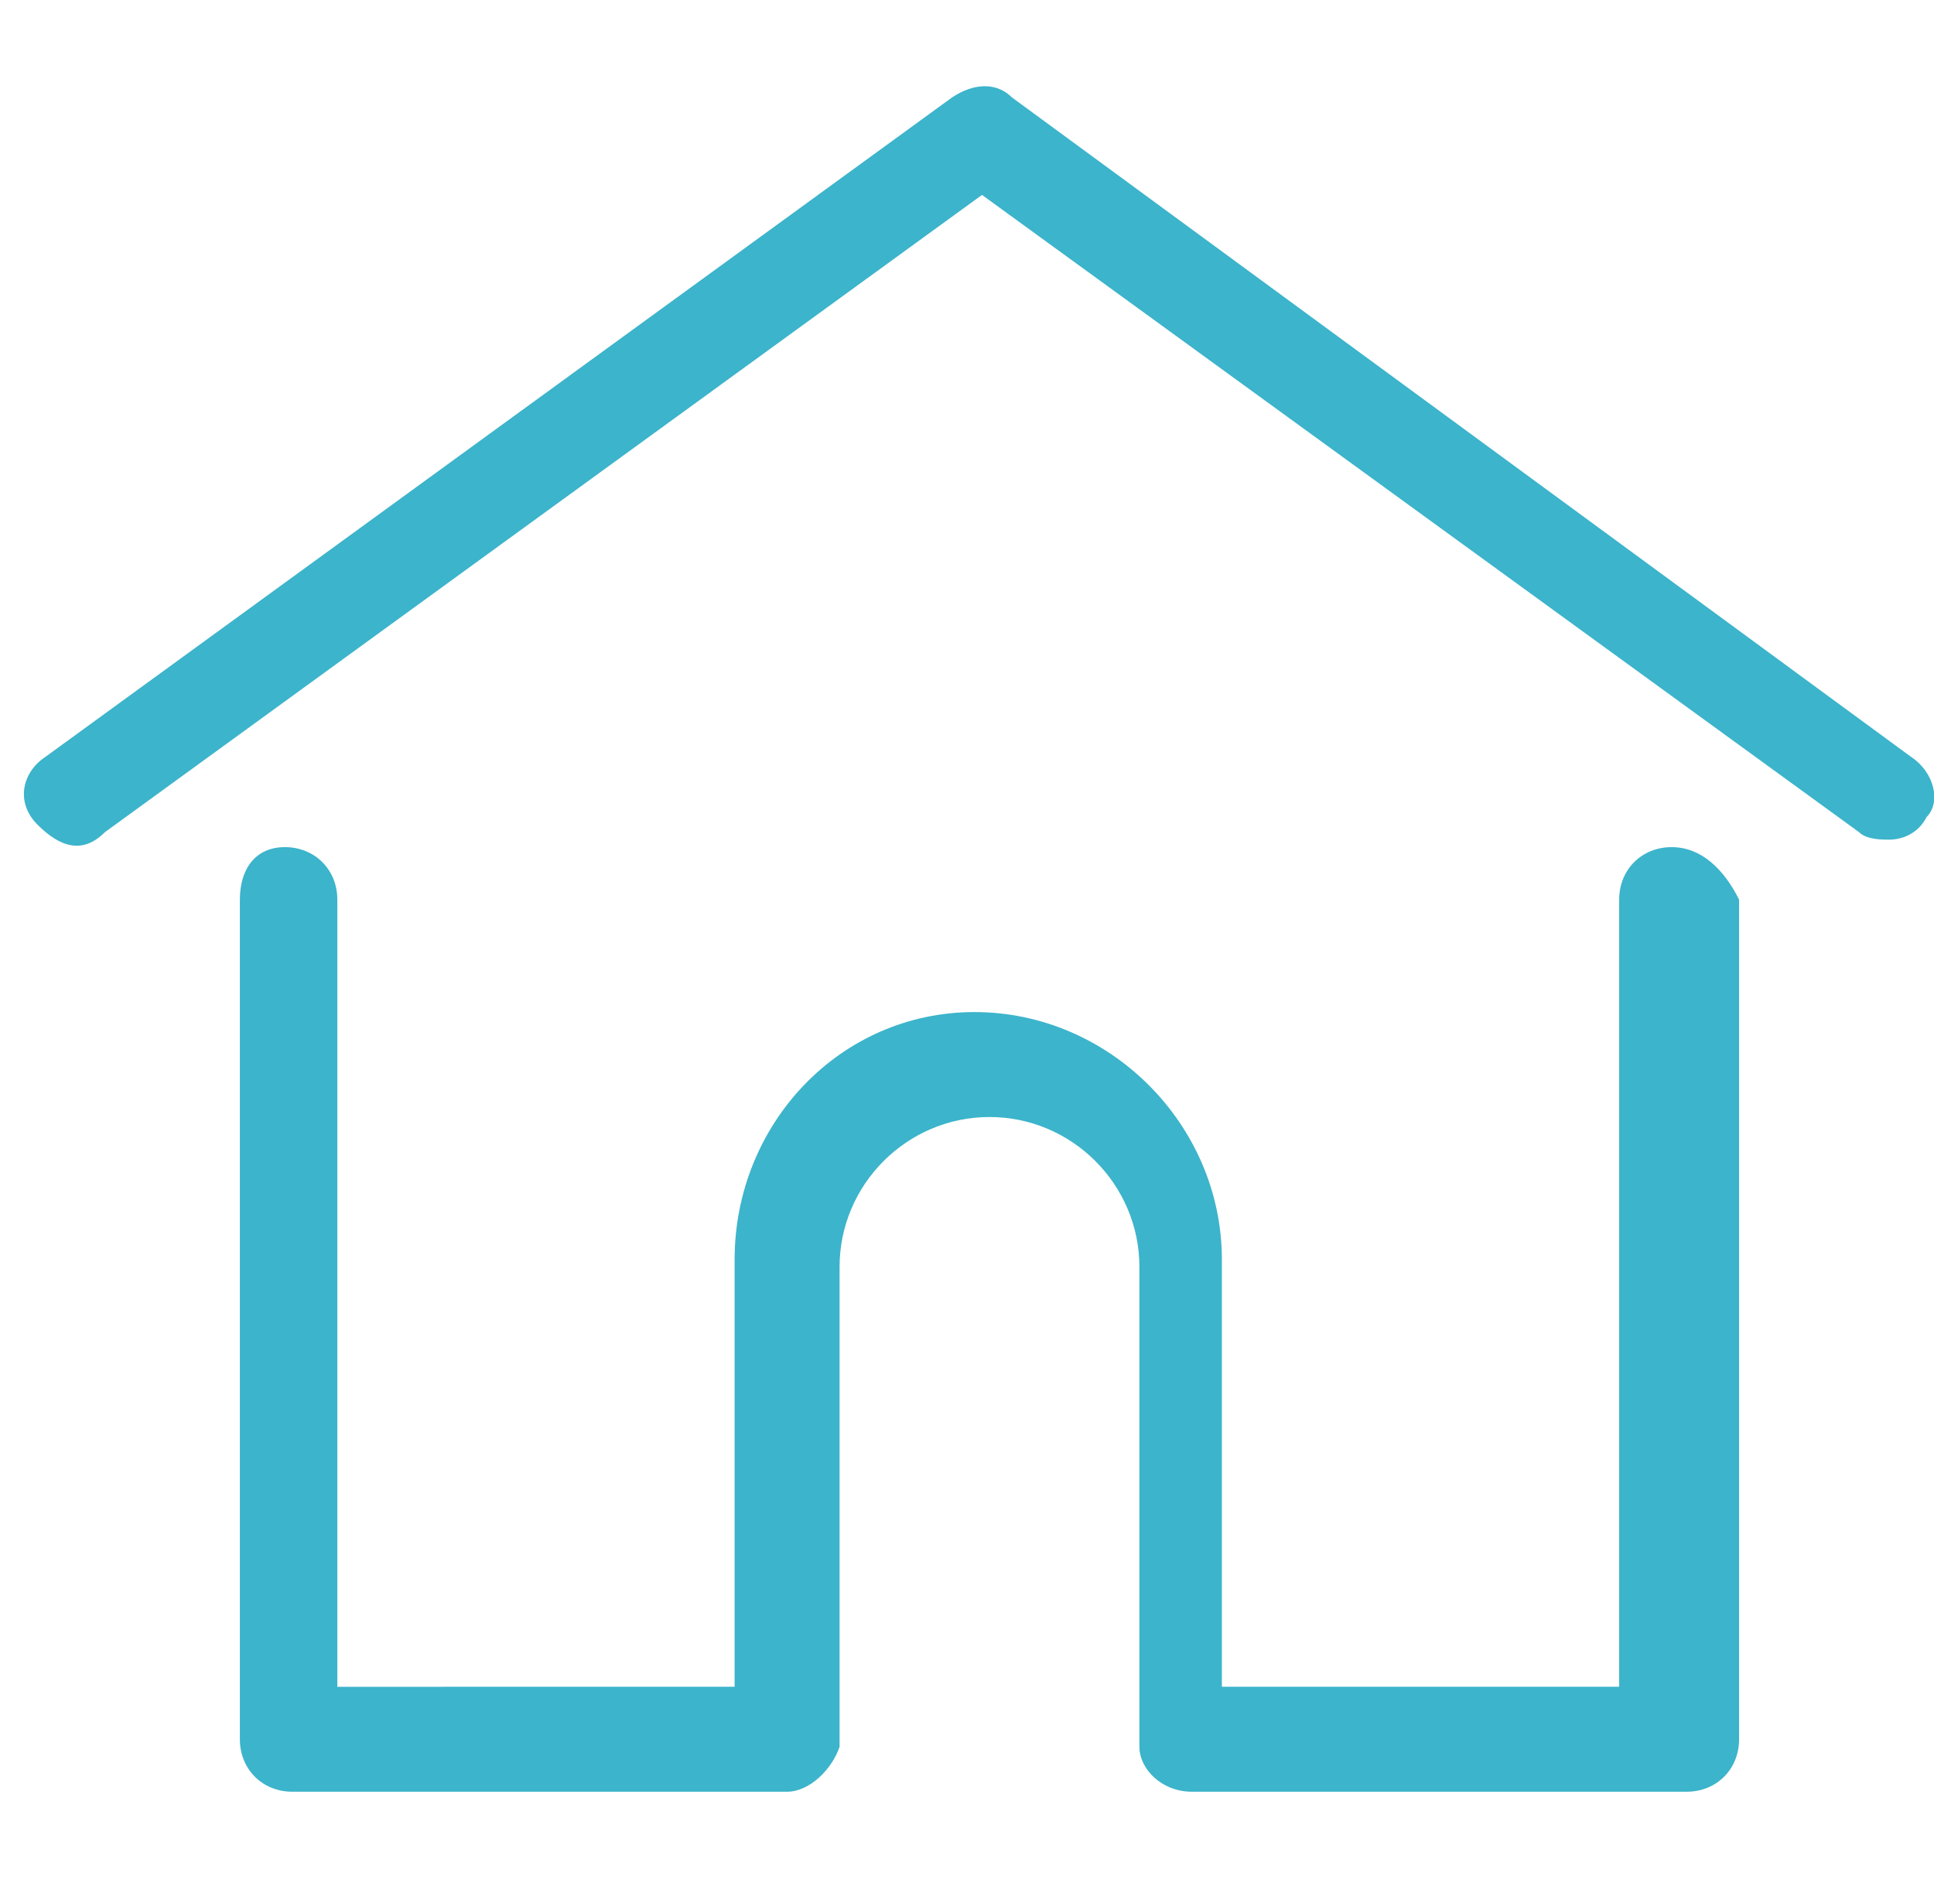 <?xml version="1.0" encoding="utf-8"?>
<!-- Generator: Adobe Illustrator 21.1.0, SVG Export Plug-In . SVG Version: 6.00 Build 0)  -->
<svg version="1.1" id="Layer_1" xmlns="http://www.w3.org/2000/svg" xmlns:xlink="http://www.w3.org/1999/xlink" x="0px" y="0px"
	 viewBox="0 0 25.8 25.4" style="enable-background:new 0 0 25.8 25.4;" xml:space="preserve">
<style type="text/css">
	.st0{fill:#3CB4CB;}
</style>
<g>
	<g>
		<path class="st0" d="M25.5,10.1l-12-8.8c-0.2-0.2-0.5-0.2-0.8,0L0.6,10.1c-0.3,0.2-0.4,0.6-0.1,0.9s0.6,0.4,0.9,0.1l11.7-8.5
			l11.7,8.5c0.1,0.1,0.3,0.1,0.4,0.1c0.2,0,0.4-0.1,0.5-0.3C25.9,10.7,25.8,10.3,25.5,10.1z"/>
	</g>
</g>
<g>
	<g>
		<path class="st0" d="M22.3,11.3c-0.4,0-0.7,0.3-0.7,0.7v10.5h-5.3v-5.7c0-1.8-1.5-3.3-3.3-3.3S9.8,15,9.8,16.8v5.7H4.5V12
			c0-0.4-0.3-0.7-0.7-0.7S3.2,11.6,3.2,12v11.2c0,0.4,0.3,0.7,0.7,0.7h6.6c0.3,0,0.6-0.3,0.7-0.6l0,0v-6.4c0-1.1,0.9-2,2-2
			s2,0.9,2,2v6.4l0,0c0,0.3,0.3,0.6,0.7,0.6h6.6c0.4,0,0.7-0.3,0.7-0.7V12C23,11.6,22.7,11.3,22.3,11.3z"/>
	</g>
</g>
</svg>
